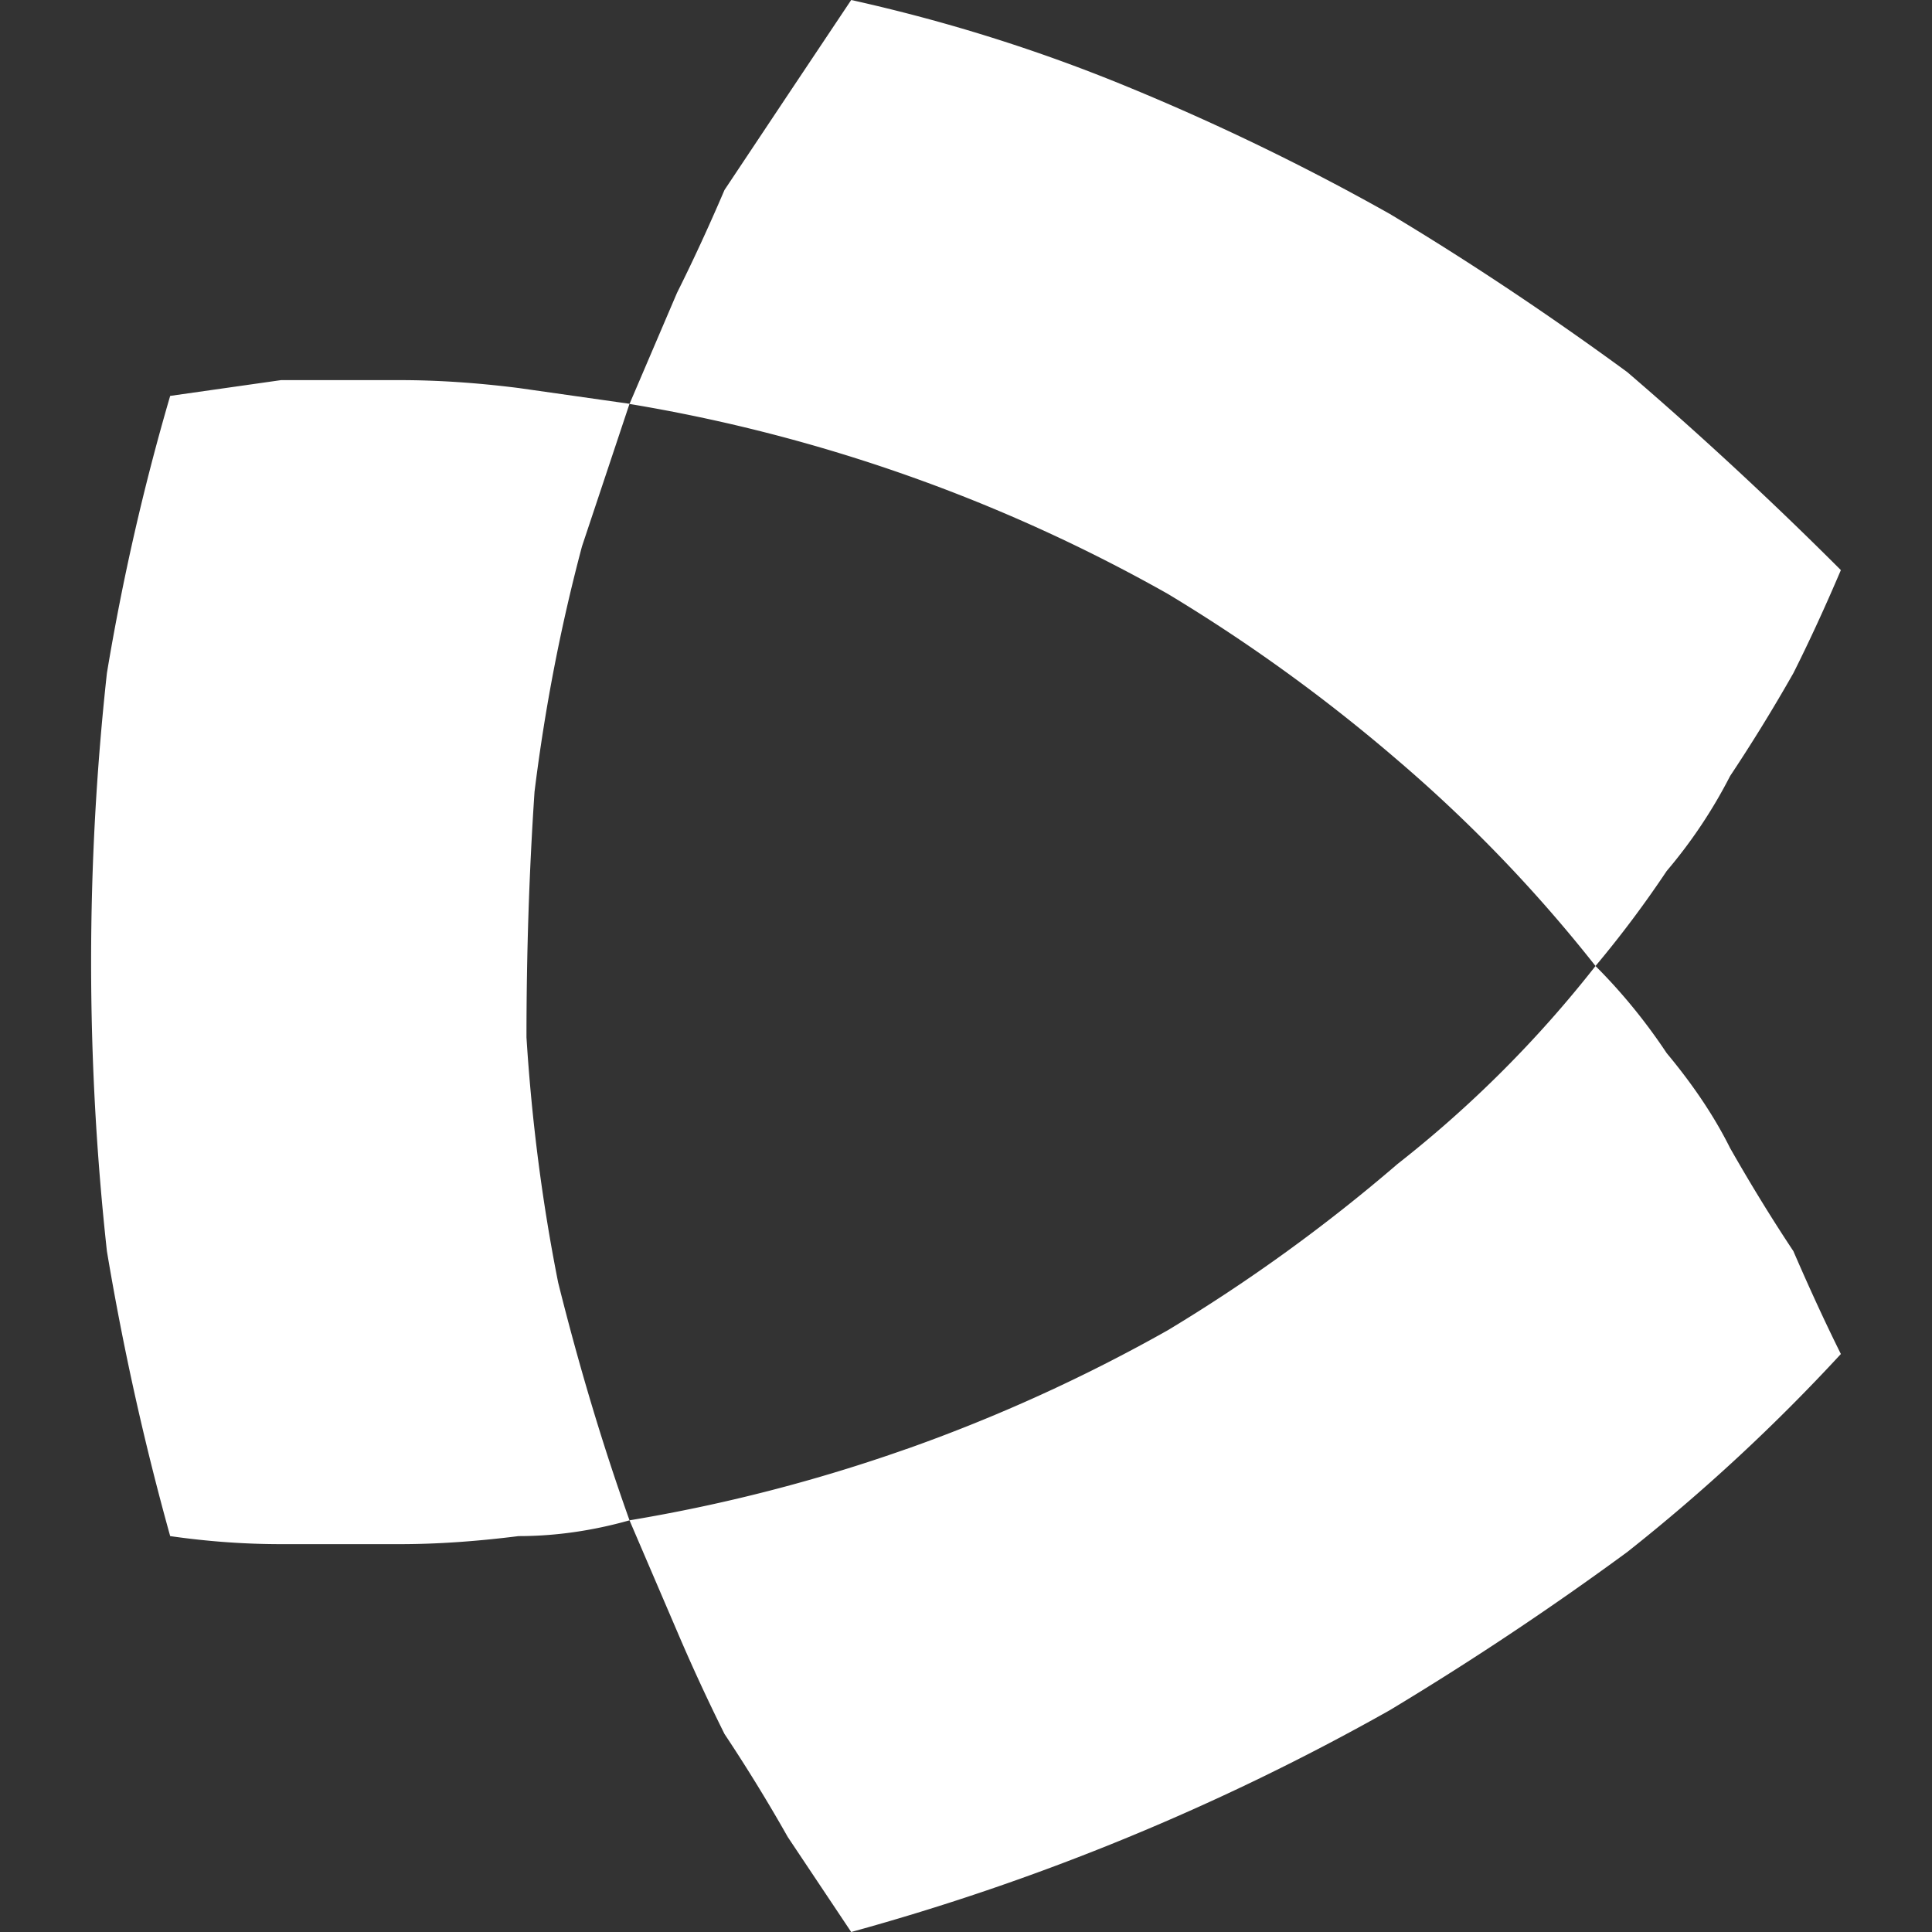 <svg role="img" viewBox="0 0 24 24" xmlns="http://www.w3.org/2000/svg"><rect x="0" y="0" width="24" height="24" fill="#333333" stroke="none"/><title>Clarivate</title><path fill="white" d="M11.262 18a20.588 20.588 0 0 0 3.246-1.476 20.954 20.954 0 0 0 2.852-2.064A14.46 14.46 0 0 0 19.82 12c.328.328.622.688.884 1.082.328.394.592.786.788 1.18.262.46.524.886.786 1.28.198.458.394.884.59 1.278a23.172 23.172 0 0 1-2.654 2.46 38.765 38.765 0 0 1-2.952 1.966A29.612 29.612 0 0 1 10.574 24l-.788-1.18c-.26-.46-.524-.886-.786-1.28-.209-.42-.406-.846-.59-1.278l-.59-1.376A20.4 20.4 0 0 0 11.26 18h.002zm2.754-16.918a29.61 29.61 0 0 1 3.246 1.574c.984.59 1.968 1.246 2.952 1.966a47.566 47.566 0 0 1 2.654 2.46c-.196.46-.392.886-.59 1.28-.26.458-.524.884-.786 1.278a6.16 6.16 0 0 1-.788 1.18c-.273.409-.568.803-.884 1.18a18.072 18.072 0 0 0-2.46-2.558 20.936 20.936 0 0 0-2.852-2.064 20.4 20.4 0 0 0-6.688-2.36l.59-1.38c.196-.392.394-.82.59-1.278l.786-1.18.788-1.18c1.18.262 2.328.622 3.442 1.082zm-7.574 18c-.524.066-1.016.1-1.474.1H3.492c-.46 0-.92-.034-1.378-.1a34.28 34.28 0 0 1-.786-3.54 32.942 32.942 0 0 1 0-7.18c.196-1.18.46-2.33.786-3.444l1.378-.196h1.476c.46 0 .95.032 1.474.098l1.378.196-.59 1.77c-.262.984-.46 2-.59 3.05-.066.984-.1 2-.1 3.05.066 1.048.198 2.064.394 3.048.262 1.05.558 2.034.886 2.952-.46.13-.92.196-1.378.196z"/></svg>